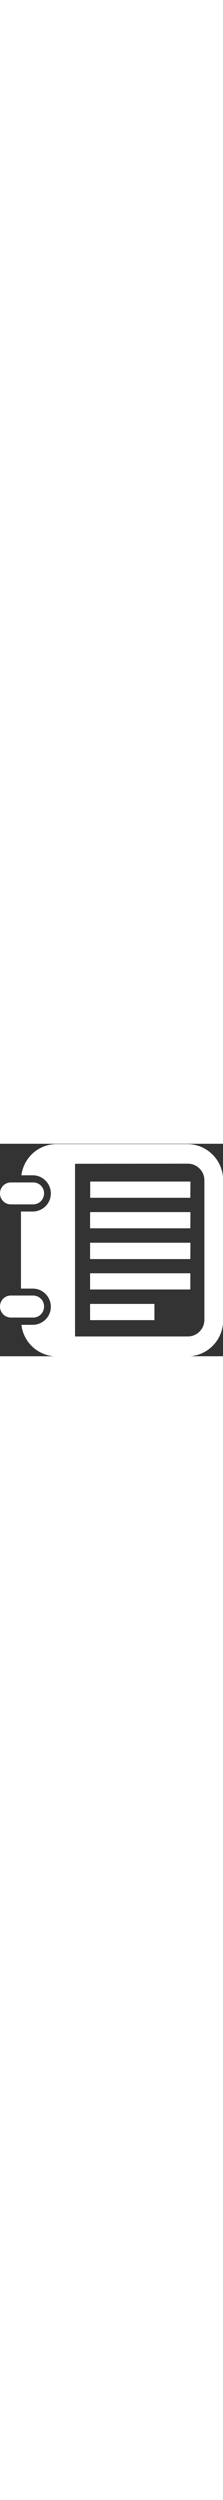 <?xml version="1.0" encoding="utf-8"?>
<!-- Generator: Adobe Illustrator 21.0.0, SVG Export Plug-In . SVG Version: 6.00 Build 0)  -->
<svg version="1.1" id="Layer_1" xmlns="http://www.w3.org/2000/svg" xmlns:xlink="http://www.w3.org/1999/xlink" x="0px" y="0px" width="17px"
	 viewBox="0 0 200 190" style="enable-background:new 0 0 200 190;" xml:space="preserve">
<rect x="0" y="0" width="200" height="190" fill="#333333" stroke="none"/>
<style type="text/css">
	.st0{fill:#FFFFFF;}
</style>
<path id="Published_Articles_Icon" class="st0" d="M138.5,157.7H80.8v-14.5h57.7V157.7z M170.7,130.3H80.8v-14.5h89.9L170.7,130.3
	L170.7,130.3z M170.7,102.9H80.8V88.5h89.9L170.7,102.9L170.7,102.9z M170.7,75.6H80.8V61.1h89.9L170.7,75.6L170.7,75.6z
	 M170.7,103.1H80.9V88.6h89.9L170.7,103.1L170.7,103.1z M170.7,75.6H80.9V61.1h89.9L170.7,75.6L170.7,75.6z M170.7,48.3H80.9V33.8
	h89.9L170.7,48.3L170.7,48.3z M39.5,44.4c0,5.4-4.3,9.8-9.7,9.8H9.5C4.1,54.1-0.2,49.5,0,44.1c0.2-5.2,4.3-9.4,9.5-9.5h20.3
	C35.3,34.6,39.6,39,39.5,44.4 M39.5,145.6c0,5.4-4.3,9.8-9.7,9.8H9.5c-5.4-0.2-9.7-4.7-9.5-10.2c0.2-5.2,4.3-9.4,9.5-9.5h20.3
	C35.3,135.8,39.6,140.2,39.5,145.6 M168.8,17.8c8.2,0.2,14.7,7,14.5,15.2v124.1c0.2,8.2-6.3,15-14.5,15.2H67.3V17.9L168.8,17.8
	L168.8,17.8z M19.2,28.2h10.6c8.9,0.2,16,7.7,15.8,16.6c-0.2,8.6-7.1,15.5-15.8,15.8h-11v68.9h11c8.9,0.2,16,7.7,15.8,16.6
	c-0.2,8.6-7.1,15.5-15.8,15.8H19.2c1.9,15.9,15.2,27.9,31.1,28.2h118.4c17.8-0.4,31.8-15.1,31.4-32.9v-124
	c0.4-17.7-13.7-32.5-31.4-32.9H50.3C34.4,0.5,21.2,12.5,19.2,28.2"/>
</svg>
